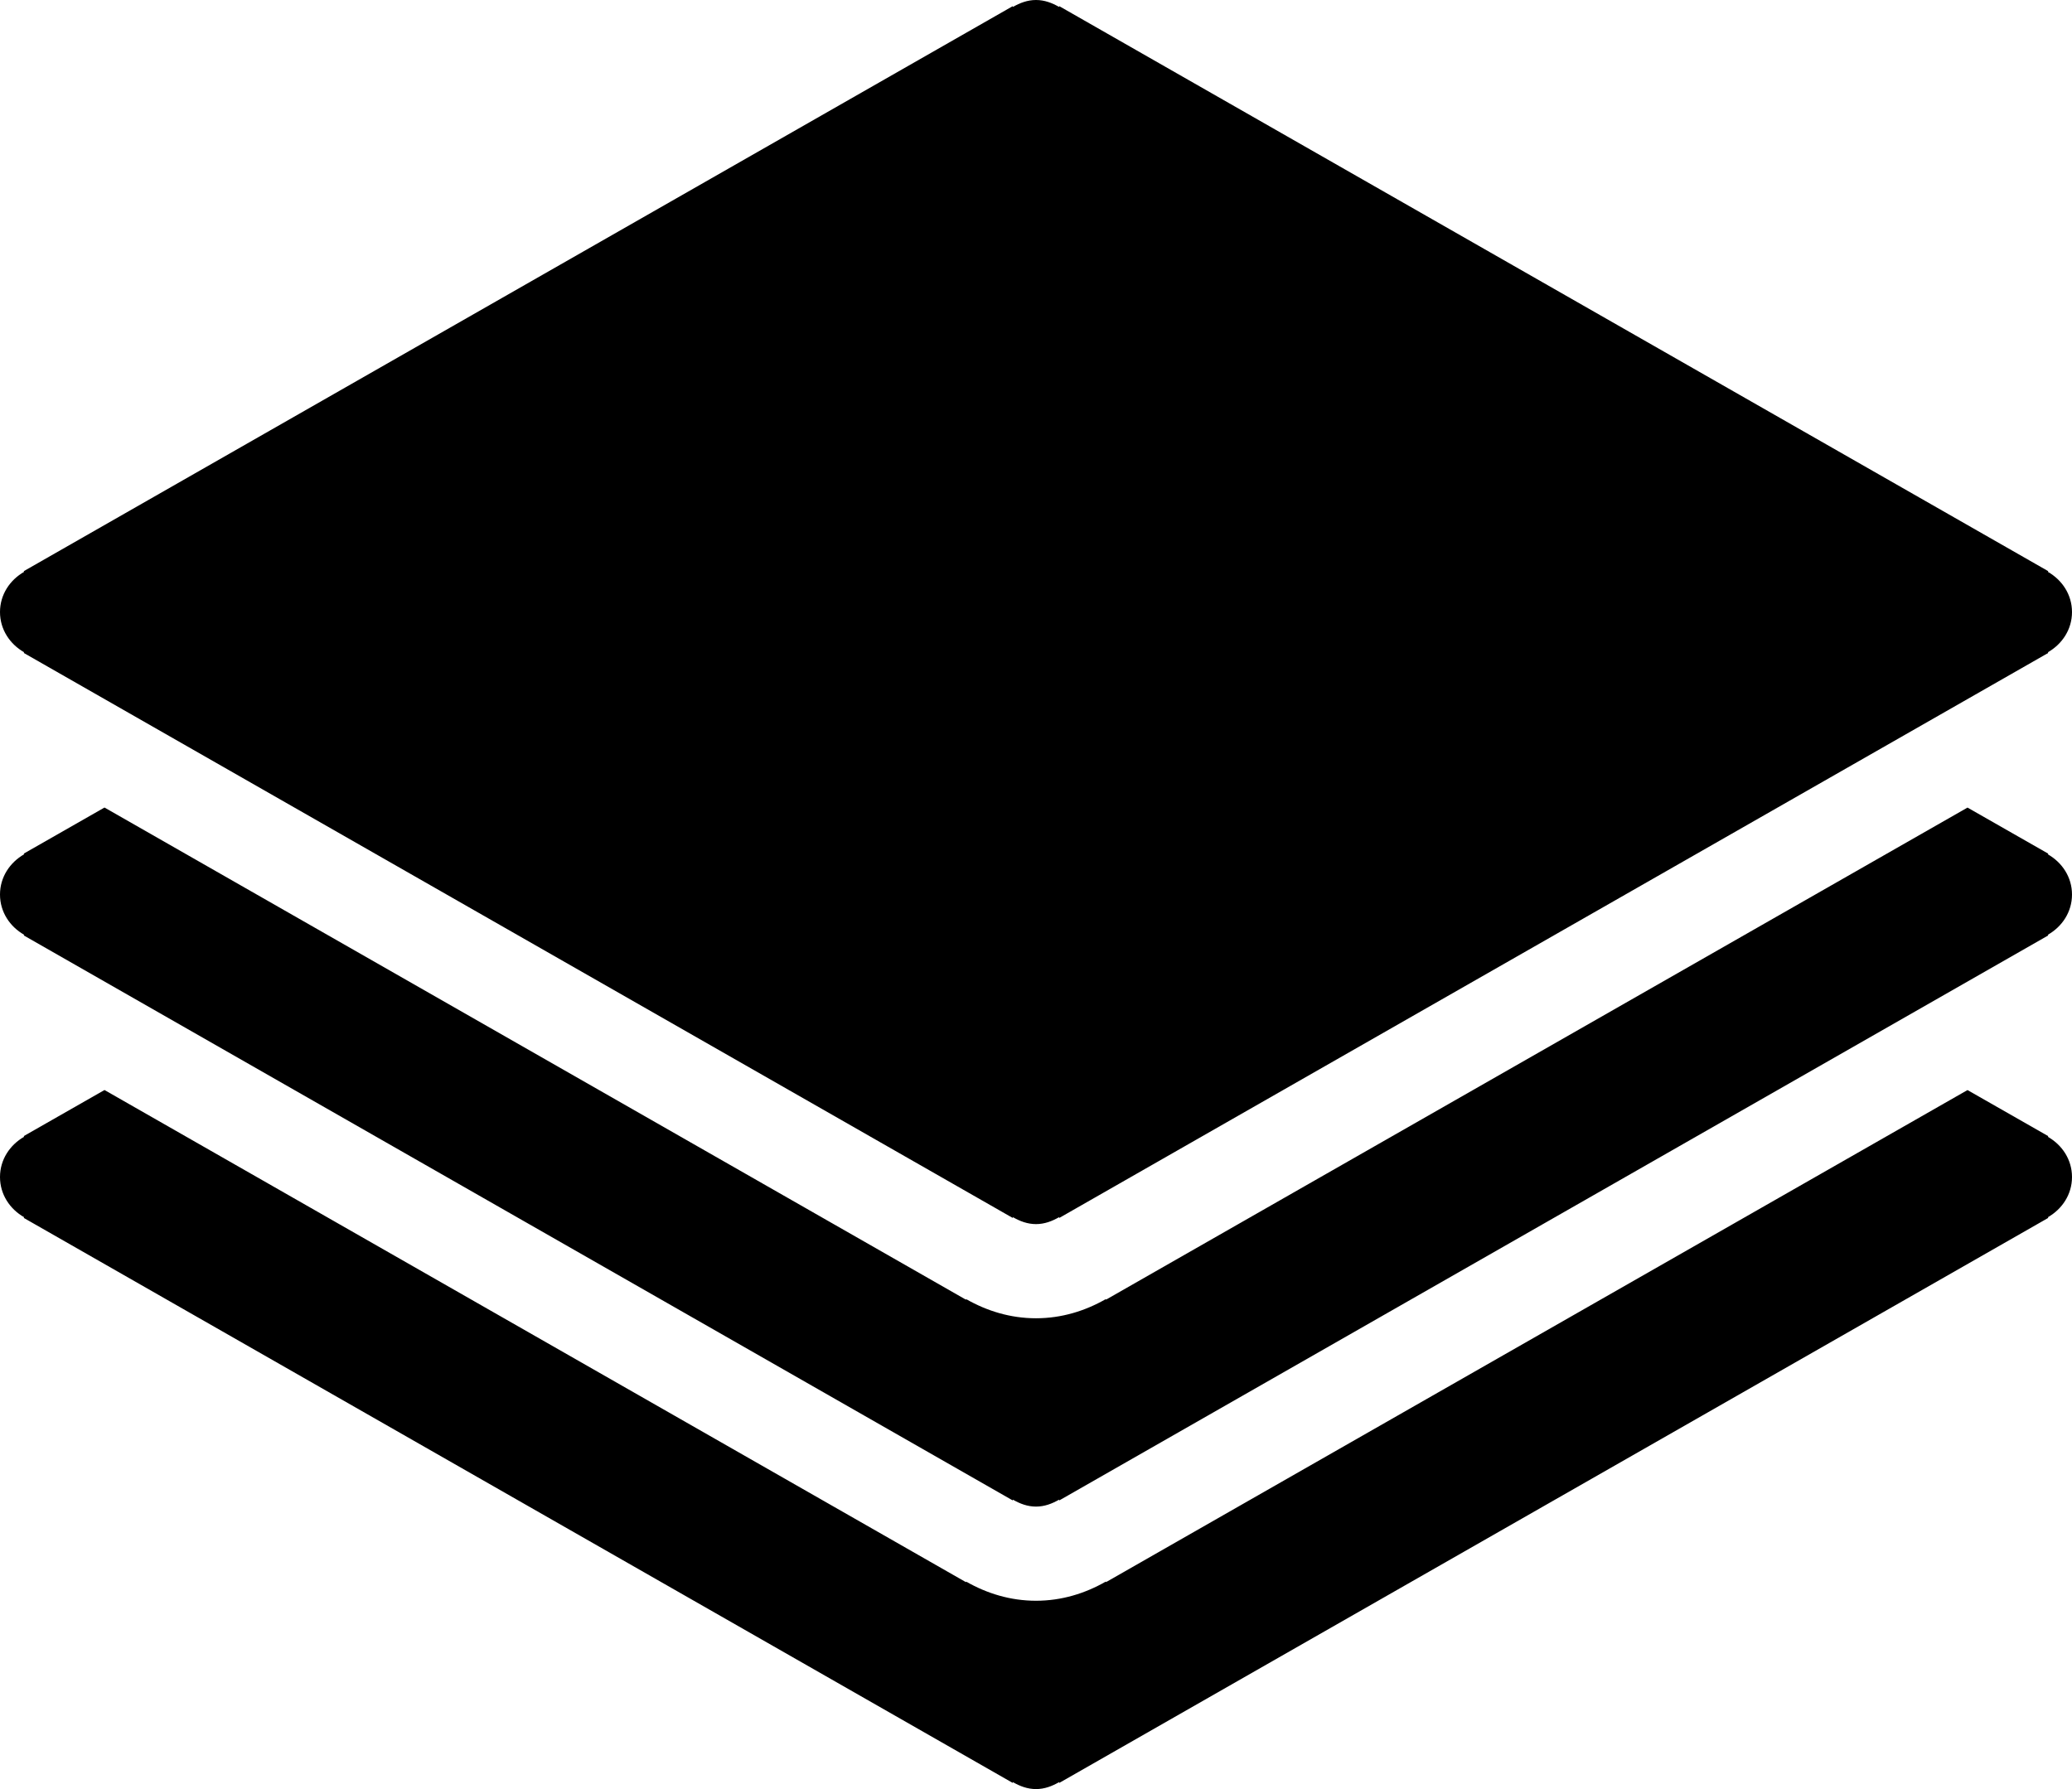 <?xml version="1.0" encoding="iso-8859-1"?>
<!-- Generator: Adobe Illustrator 16.0.4, SVG Export Plug-In . SVG Version: 6.00 Build 0)  -->
<!DOCTYPE svg PUBLIC "-//W3C//DTD SVG 1.1//EN" "http://www.w3.org/Graphics/SVG/1.1/DTD/svg11.dtd">
<svg version="1.1" id="Layer_1" xmlns="http://www.w3.org/2000/svg" xmlns:xlink="http://www.w3.org/1999/xlink" x="0px" y="0px"
	 width="44px" height="38px" viewBox="0 0 44 38" style="enable-background:new 0 0 44 38;" xml:space="preserve">
<g id="_x31_062-layers-2-toolbar-selected_x40_2x.png">
	<g>
		<path d="M43.488,24.146l0.008-0.014l-1.715-0.979L23.488,33.604l-0.006-0.011C23.043,33.845,22.542,34,22,34
			s-1.043-0.155-1.482-0.406l-0.006,0.011L2.219,23.152l-1.715,0.979l0.008,0.014C0.211,24.318,0,24.629,0,25
			s0.211,0.682,0.512,0.854l-0.008,0.014l21,12l0.008-0.014C21.658,37.938,21.819,38,22,38s0.342-0.062,0.488-0.146l0.008,0.014
			l21-12l-0.008-0.014C43.789,25.682,44,25.371,44,25S43.789,24.318,43.488,24.146z M0.512,13.854l-0.008,0.014l21,12l0.008-0.014
			C21.658,25.938,21.819,26,22,26s0.342-0.062,0.488-0.146l0.008,0.014l21-12l-0.008-0.014C43.789,13.682,44,13.371,44,13
			s-0.211-0.682-0.512-0.854l0.008-0.014l-21-12l-0.008,0.014C22.342,0.062,22.181,0,22,0s-0.342,0.062-0.488,0.146l-0.008-0.014
			l-21,12l0.008,0.014C0.211,12.318,0,12.629,0,13S0.211,13.682,0.512,13.854z M43.488,18.146l0.008-0.014l-1.715-0.979
			L23.488,27.604l-0.006-0.011C23.043,27.845,22.542,28,22,28s-1.043-0.155-1.482-0.406l-0.006,0.011L2.219,17.152l-1.715,0.979
			l0.008,0.014C0.211,18.318,0,18.629,0,19s0.211,0.683,0.512,0.854l-0.008,0.014l21,12l0.008-0.014C21.658,31.938,21.819,32,22,32
			s0.342-0.062,0.488-0.146l0.008,0.014l21-12l-0.008-0.014C43.789,19.683,44,19.371,44,19S43.789,18.318,43.488,18.146z"/>
	</g>
</g>
<g>
</g>
<g>
</g>
<g>
</g>
<g>
</g>
<g>
</g>
<g>
</g>
<g>
</g>
<g>
</g>
<g>
</g>
<g>
</g>
<g>
</g>
<g>
</g>
<g>
</g>
<g>
</g>
<g>
</g>
</svg>
